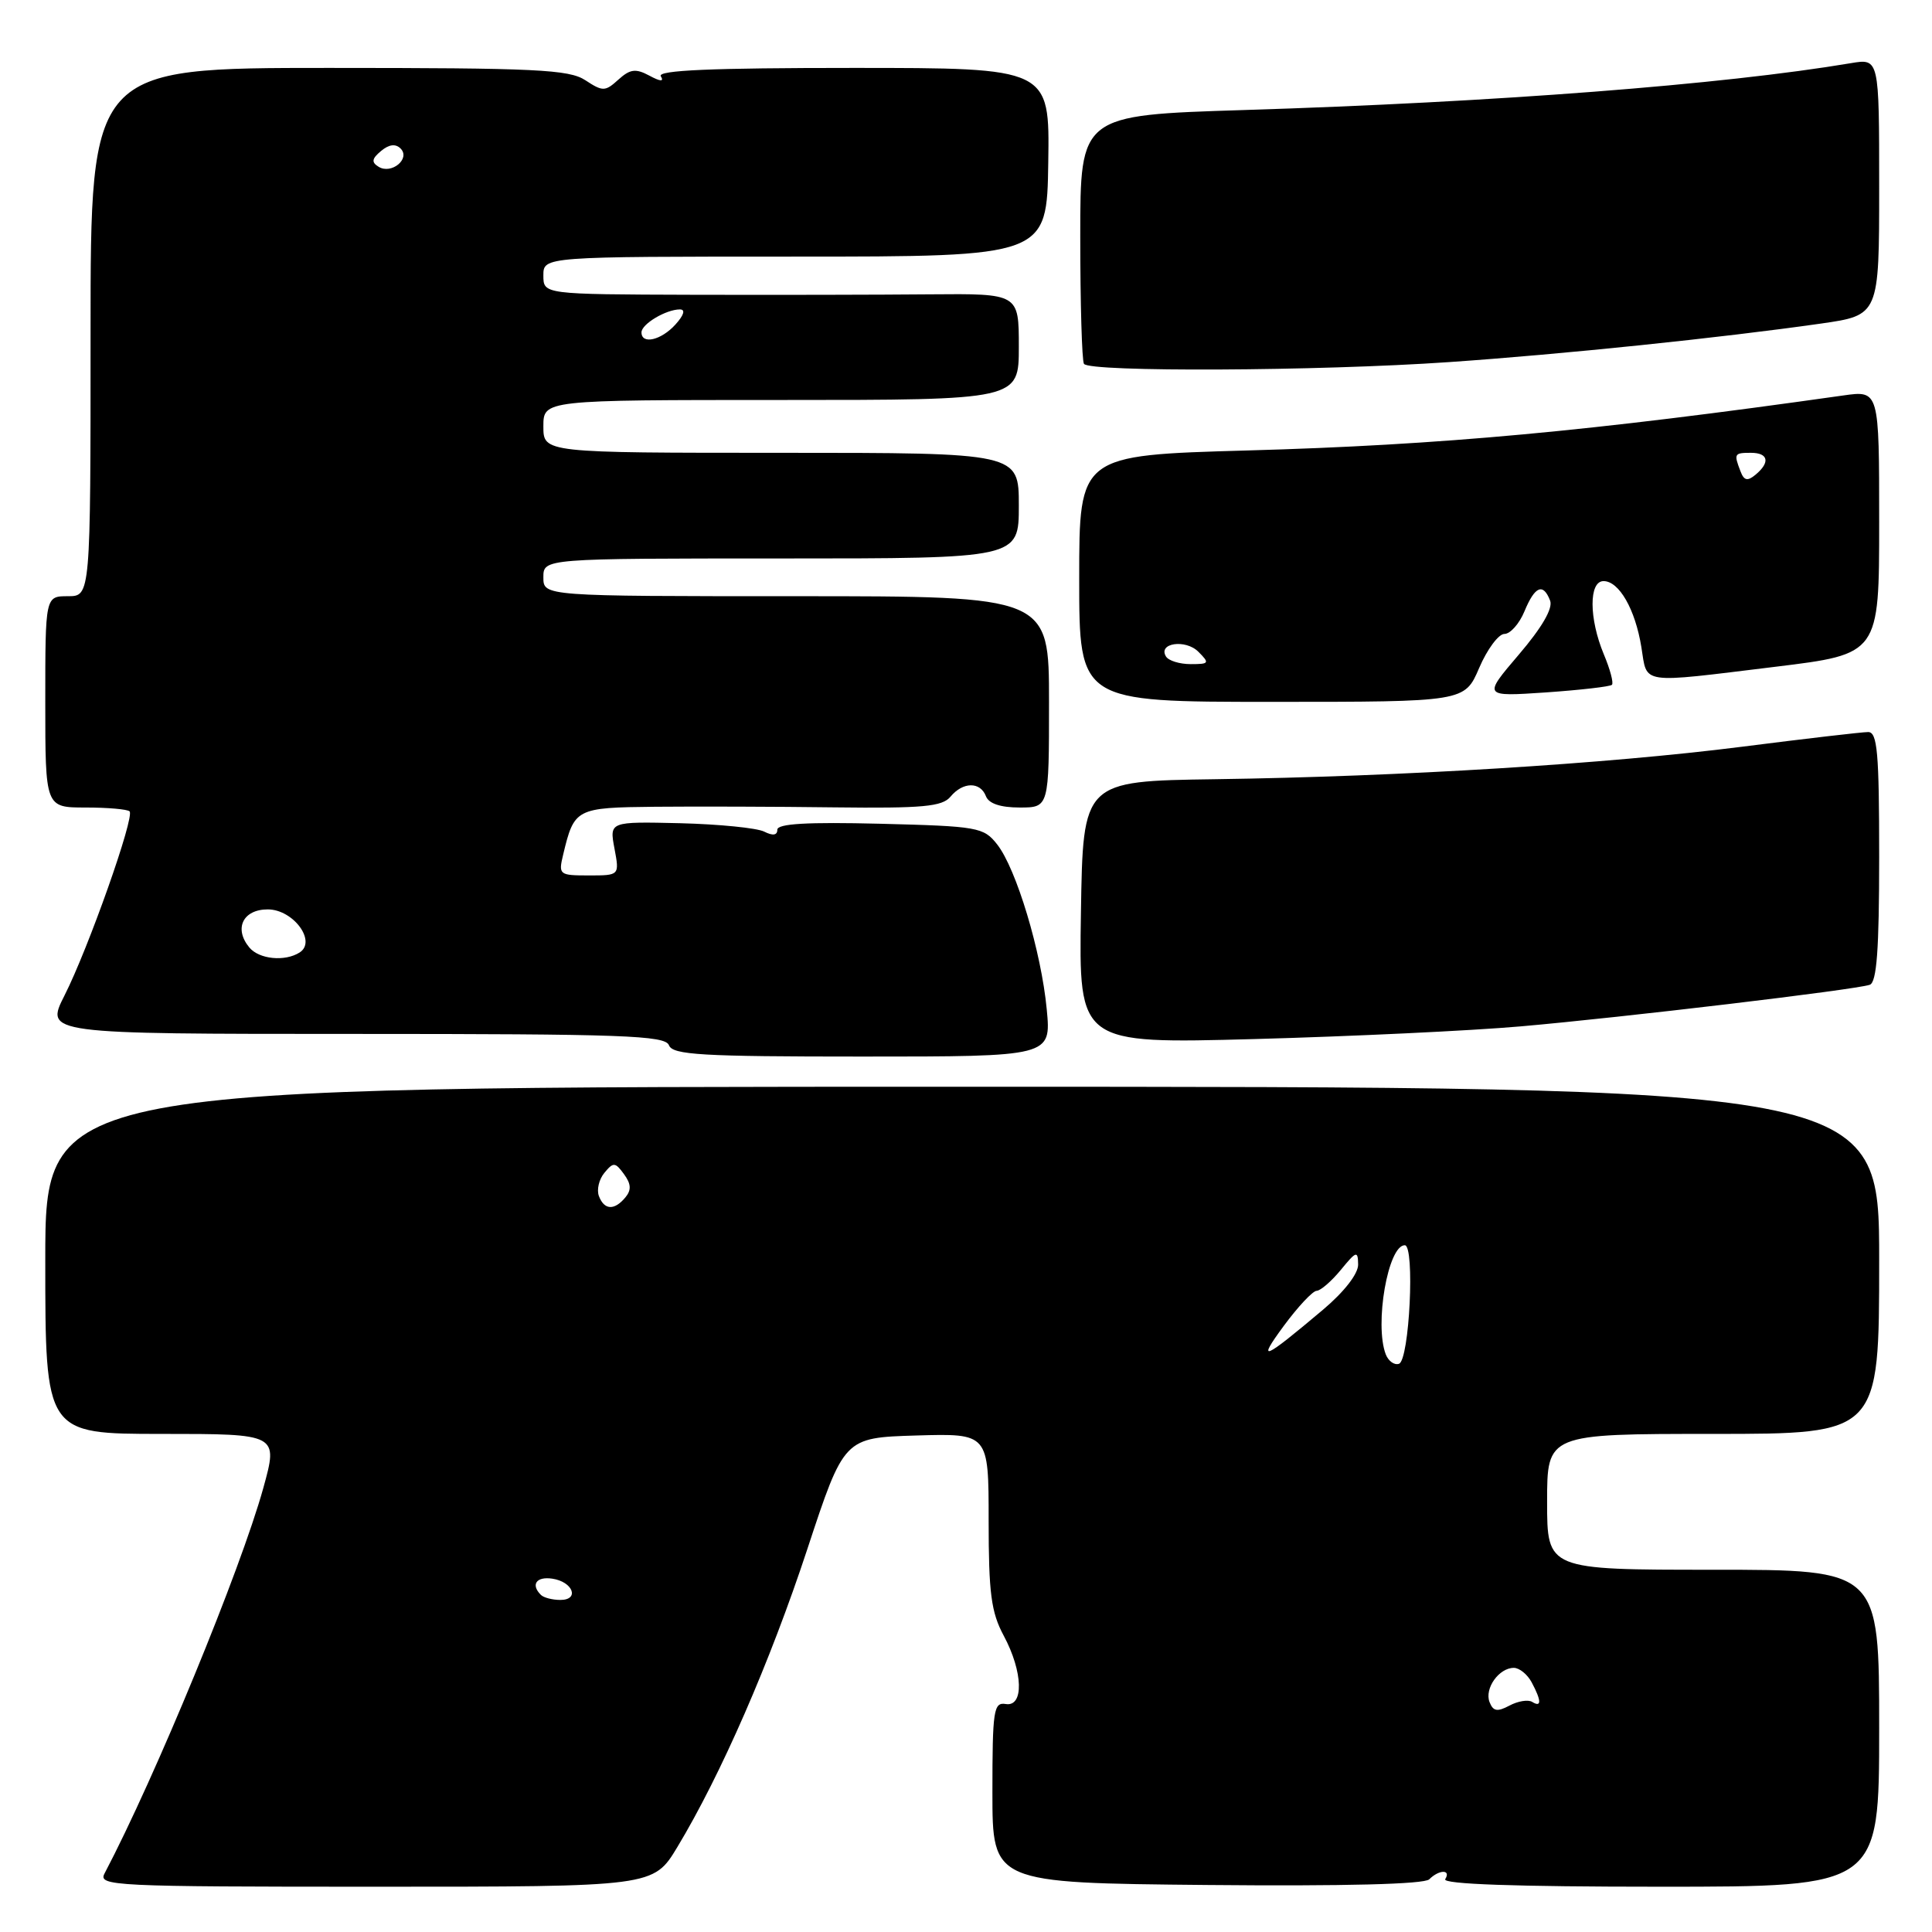 <?xml version="1.0" encoding="UTF-8" standalone="no"?>
<!DOCTYPE svg PUBLIC "-//W3C//DTD SVG 1.1//EN" "http://www.w3.org/Graphics/SVG/1.1/DTD/svg11.dtd" >
<svg xmlns="http://www.w3.org/2000/svg" xmlns:xlink="http://www.w3.org/1999/xlink" version="1.1" viewBox="0 0 256 256">
 <g >
 <path fill="currentColor"
d=" M 89.75 244.75 C 95.52 235.18 102.04 220.24 106.97 205.28 C 111.84 190.50 111.84 190.50 121.42 190.21 C 131.00 189.93 131.00 189.93 131.00 201.47 C 131.00 211.10 131.33 213.63 133.00 216.74 C 135.57 221.53 135.70 226.21 133.25 225.79 C 131.66 225.53 131.50 226.63 131.50 237.50 C 131.50 249.50 131.50 249.50 159.93 249.77 C 178.21 249.94 188.73 249.67 189.38 249.02 C 190.69 247.71 192.31 247.69 191.50 249.00 C 191.09 249.66 200.82 250.00 219.94 250.00 C 249.00 250.00 249.00 250.00 249.00 229.00 C 249.00 208.00 249.00 208.00 227.00 208.00 C 205.00 208.00 205.00 208.00 205.00 199.00 C 205.00 190.00 205.00 190.00 227.00 190.00 C 249.00 190.00 249.00 190.00 249.00 167.00 C 249.00 144.00 249.00 144.00 127.50 144.00 C 6.00 144.00 6.00 144.00 6.00 167.00 C 6.00 190.00 6.00 190.00 21.44 190.00 C 36.87 190.00 36.87 190.00 34.89 197.17 C 31.87 208.04 20.60 235.41 13.85 248.25 C 12.98 249.90 15.00 250.00 49.75 250.00 C 86.58 250.00 86.58 250.00 89.75 244.75 Z  M 138.70 133.75 C 137.98 126.12 134.67 115.12 132.13 111.89 C 130.34 109.61 129.59 109.48 116.62 109.15 C 106.95 108.91 103.00 109.14 103.00 109.94 C 103.00 110.69 102.40 110.77 101.25 110.19 C 100.29 109.71 95.28 109.21 90.13 109.08 C 80.75 108.86 80.75 108.86 81.42 112.43 C 82.09 116.00 82.09 116.00 78.03 116.00 C 74.10 116.00 73.98 115.91 74.62 113.25 C 76.09 107.11 76.29 107.01 86.79 106.90 C 92.13 106.85 102.83 106.88 110.57 106.98 C 122.28 107.12 124.85 106.88 125.94 105.57 C 127.59 103.58 129.89 103.55 130.64 105.50 C 131.01 106.48 132.57 107.00 135.11 107.00 C 139.00 107.00 139.00 107.00 139.00 93.00 C 139.00 79.00 139.00 79.00 105.50 79.00 C 72.00 79.00 72.00 79.00 72.00 76.50 C 72.00 74.00 72.00 74.00 103.50 74.00 C 135.00 74.00 135.00 74.00 135.00 67.00 C 135.00 60.00 135.00 60.00 103.50 60.00 C 72.00 60.00 72.00 60.00 72.00 56.50 C 72.00 53.00 72.00 53.00 103.50 53.00 C 135.00 53.00 135.00 53.00 135.00 45.95 C 135.00 38.90 135.00 38.90 123.25 39.00 C 116.79 39.06 102.61 39.09 91.75 39.06 C 72.00 39.00 72.00 39.00 72.00 36.50 C 72.00 34.00 72.00 34.00 105.36 34.00 C 138.72 34.00 138.72 34.00 138.90 21.50 C 139.09 9.00 139.09 9.00 112.98 9.00 C 94.26 9.00 87.07 9.31 87.56 10.10 C 88.02 10.84 87.52 10.82 86.04 10.02 C 84.23 9.05 83.49 9.15 81.94 10.55 C 80.19 12.14 79.87 12.15 77.56 10.63 C 75.39 9.21 71.01 9.00 43.54 9.00 C 12.00 9.00 12.00 9.00 12.00 44.00 C 12.00 79.00 12.00 79.00 9.00 79.00 C 6.00 79.00 6.00 79.00 6.00 93.00 C 6.00 107.00 6.00 107.00 11.33 107.00 C 14.27 107.00 16.89 107.23 17.17 107.51 C 17.88 108.21 11.70 125.69 8.55 131.90 C 5.97 137.00 5.97 137.00 47.01 137.00 C 82.58 137.00 88.14 137.20 88.64 138.50 C 89.13 139.78 92.92 140.00 114.25 140.00 C 139.29 140.00 139.29 140.00 138.70 133.75 Z  M 201.50 136.00 C 215.00 134.82 245.84 131.15 247.75 130.49 C 248.68 130.17 249.00 125.86 249.00 113.53 C 249.00 99.70 248.76 97.00 247.54 97.00 C 246.73 97.00 239.20 97.88 230.79 98.95 C 212.93 101.22 185.70 102.90 161.00 103.25 C 143.50 103.50 143.50 103.50 143.23 120.91 C 142.95 138.31 142.95 138.31 166.23 137.68 C 179.03 137.33 194.90 136.58 201.50 136.00 Z  M 196.00 88.50 C 197.06 86.03 198.57 84.00 199.34 84.00 C 200.12 84.00 201.32 82.65 202.00 81.00 C 203.38 77.66 204.48 77.20 205.40 79.59 C 205.79 80.61 204.32 83.15 201.25 86.74 C 196.50 92.31 196.50 92.31 204.83 91.75 C 209.41 91.43 213.35 90.98 213.59 90.74 C 213.83 90.50 213.35 88.68 212.51 86.69 C 210.54 81.95 210.52 77.00 212.48 77.00 C 214.54 77.00 216.68 80.74 217.49 85.75 C 218.30 90.75 217.05 90.57 235.25 88.35 C 249.00 86.67 249.00 86.67 249.00 69.20 C 249.00 51.73 249.00 51.73 244.25 52.40 C 210.62 57.16 191.01 58.97 165.25 59.69 C 143.00 60.32 143.00 60.32 143.00 76.66 C 143.00 93.00 143.00 93.00 168.54 93.00 C 194.07 93.00 194.07 93.00 196.00 88.50 Z  M 192.00 47.98 C 207.07 46.94 227.90 44.78 241.25 42.88 C 249.00 41.77 249.00 41.77 249.00 24.75 C 249.00 7.74 249.00 7.74 245.25 8.37 C 228.28 11.22 198.23 13.54 164.82 14.58 C 143.14 15.26 143.14 15.26 143.14 31.34 C 143.14 40.19 143.36 47.78 143.63 48.21 C 144.32 49.32 174.67 49.18 192.00 47.98 Z  M 197.37 225.53 C 196.68 223.73 198.62 221.00 200.59 221.00 C 201.33 221.00 202.40 221.87 202.96 222.93 C 204.26 225.36 204.28 226.29 203.02 225.51 C 202.48 225.18 201.13 225.40 200.01 226.00 C 198.39 226.86 197.85 226.76 197.37 225.53 Z  M 71.67 211.33 C 70.30 209.97 71.07 208.87 73.17 209.18 C 75.92 209.58 76.84 212.00 74.25 212.00 C 73.20 212.00 72.03 211.70 71.67 211.33 Z  M 183.62 179.46 C 182.10 175.48 183.92 165.00 186.14 165.00 C 187.50 165.00 186.76 180.25 185.37 180.71 C 184.75 180.92 183.97 180.35 183.62 179.46 Z  M 170.09 175.71 C 171.97 173.16 173.93 171.06 174.46 171.04 C 174.99 171.02 176.44 169.76 177.68 168.25 C 179.72 165.76 179.93 165.69 179.96 167.54 C 179.99 168.76 178.13 171.16 175.31 173.54 C 167.35 180.25 166.48 180.62 170.09 175.71 Z  M 79.36 158.49 C 79.04 157.66 79.37 156.26 80.09 155.40 C 81.27 153.97 81.52 153.98 82.68 155.58 C 83.63 156.87 83.68 157.69 82.86 158.67 C 81.40 160.42 80.07 160.35 79.36 158.49 Z  M 33.04 125.55 C 30.96 123.04 32.19 120.50 35.48 120.50 C 38.86 120.50 42.00 124.75 39.70 126.21 C 37.75 127.45 34.34 127.11 33.04 125.55 Z  M 85.00 44.04 C 85.00 42.94 88.25 41.00 90.09 41.00 C 90.85 41.00 90.63 41.75 89.50 43.00 C 87.61 45.09 85.00 45.69 85.00 44.04 Z  M 50.17 22.10 C 49.19 21.50 49.26 21.03 50.50 20.00 C 51.55 19.12 52.42 19.02 53.08 19.68 C 54.43 21.03 51.87 23.15 50.17 22.10 Z  M 154.50 86.99 C 153.39 85.20 157.09 84.66 158.79 86.36 C 160.31 87.88 160.23 88.00 157.77 88.00 C 156.31 88.00 154.84 87.55 154.50 86.99 Z  M 230.62 62.44 C 229.73 60.12 229.79 60.00 232.00 60.00 C 234.32 60.00 234.59 61.26 232.62 62.90 C 231.55 63.79 231.09 63.69 230.62 62.44 Z "/>
</g>
</svg>